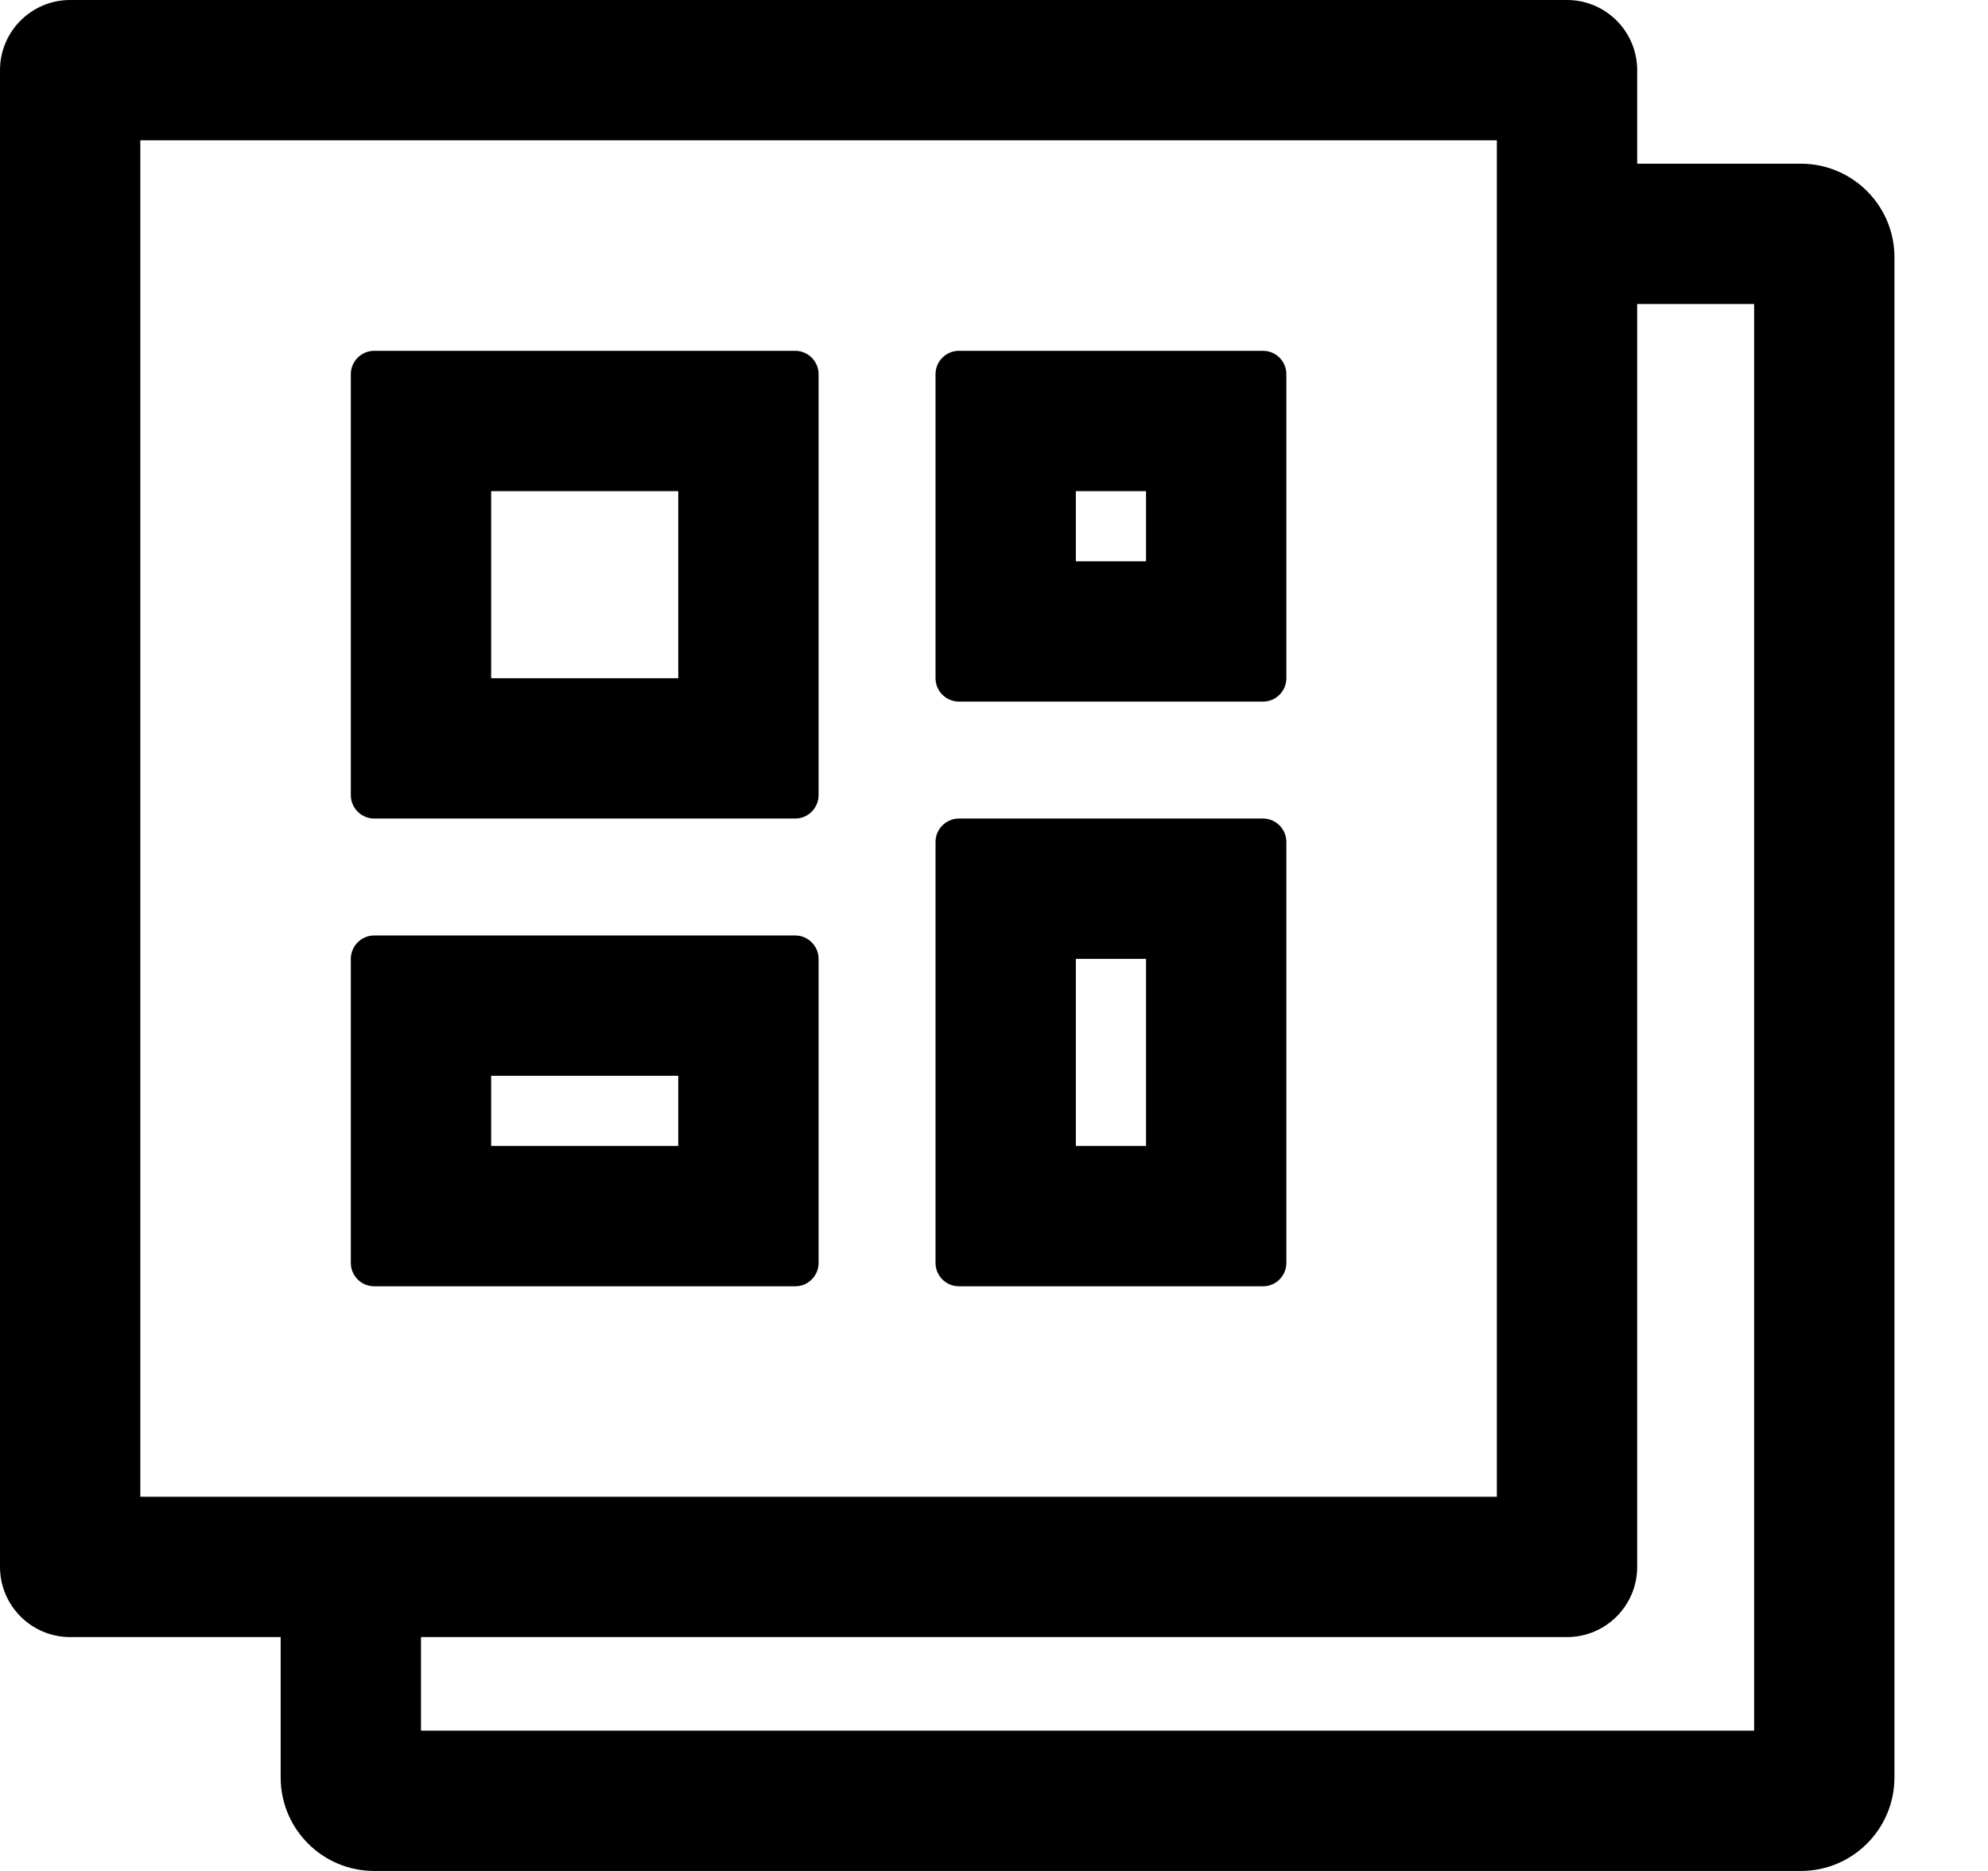 <svg width="17" height="16" viewBox="0 0 17 16" fill="none" xmlns="http://www.w3.org/2000/svg">

<path fill-rule="evenodd" clip-rule="evenodd" d="M3 3.2C3 3.09 3.09 3 3.2 3H6.8C6.91 3 7 3.09 7 3.2V6.8C7 6.91 6.91 7 6.8 7H3.2C3.09 7 3 6.91 3 6.8V3.2ZM4.2 5.8V4.2H5.8V5.8H4.2Z" fill="black"/>
<path fill-rule="evenodd" clip-rule="evenodd" d="M3.2 8C3.09 8 3 8.09 3 8.2V10.8C3 10.911 3.09 11 3.2 11H6.8C6.91 11 7 10.911 7 10.8V8.2C7 8.09 6.91 8 6.8 8H3.2ZM4.2 9.2V9.8H5.8V9.2H4.2Z" fill="black"/>
<path fill-rule="evenodd" clip-rule="evenodd" d="M8 7.2C8 7.09 8.09 7 8.2 7H10.8C10.911 7 11 7.09 11 7.2V10.8C11 10.911 10.911 11 10.8 11H8.2C8.09 11 8 10.911 8 10.8V7.2ZM9.2 9.8V8.2H9.8V9.8H9.2Z" fill="black"/>
<path fill-rule="evenodd" clip-rule="evenodd" d="M8.2 3C8.09 3 8 3.09 8 3.2V5.8C8 5.91 8.09 6 8.2 6H10.8C10.911 6 11 5.91 11 5.8V3.2C11 3.09 10.911 3 10.8 3H8.2ZM9.2 4.2V4.8H9.8V4.2H9.2Z" fill="black"/>
<path fill-rule="evenodd" clip-rule="evenodd" d="M0 0.6C0 0.269 0.269 0 0.6 0H13.4C13.731 0 14 0.269 14 0.6V1.4H15.4C15.842 1.4 16.2 1.759 16.2 2.2V15.2C16.2 15.642 15.842 16 15.4 16H3.2C2.758 16 2.4 15.642 2.4 15.2V14H3.6V14.8H15V2.6H14V13.4C14 13.731 13.731 14 13.4 14H0.6C0.269 14 0 13.731 0 13.4V0.6ZM1.2 12.8V1.2H12.8V12.8H1.2Z" fill="black"/>

</svg>
